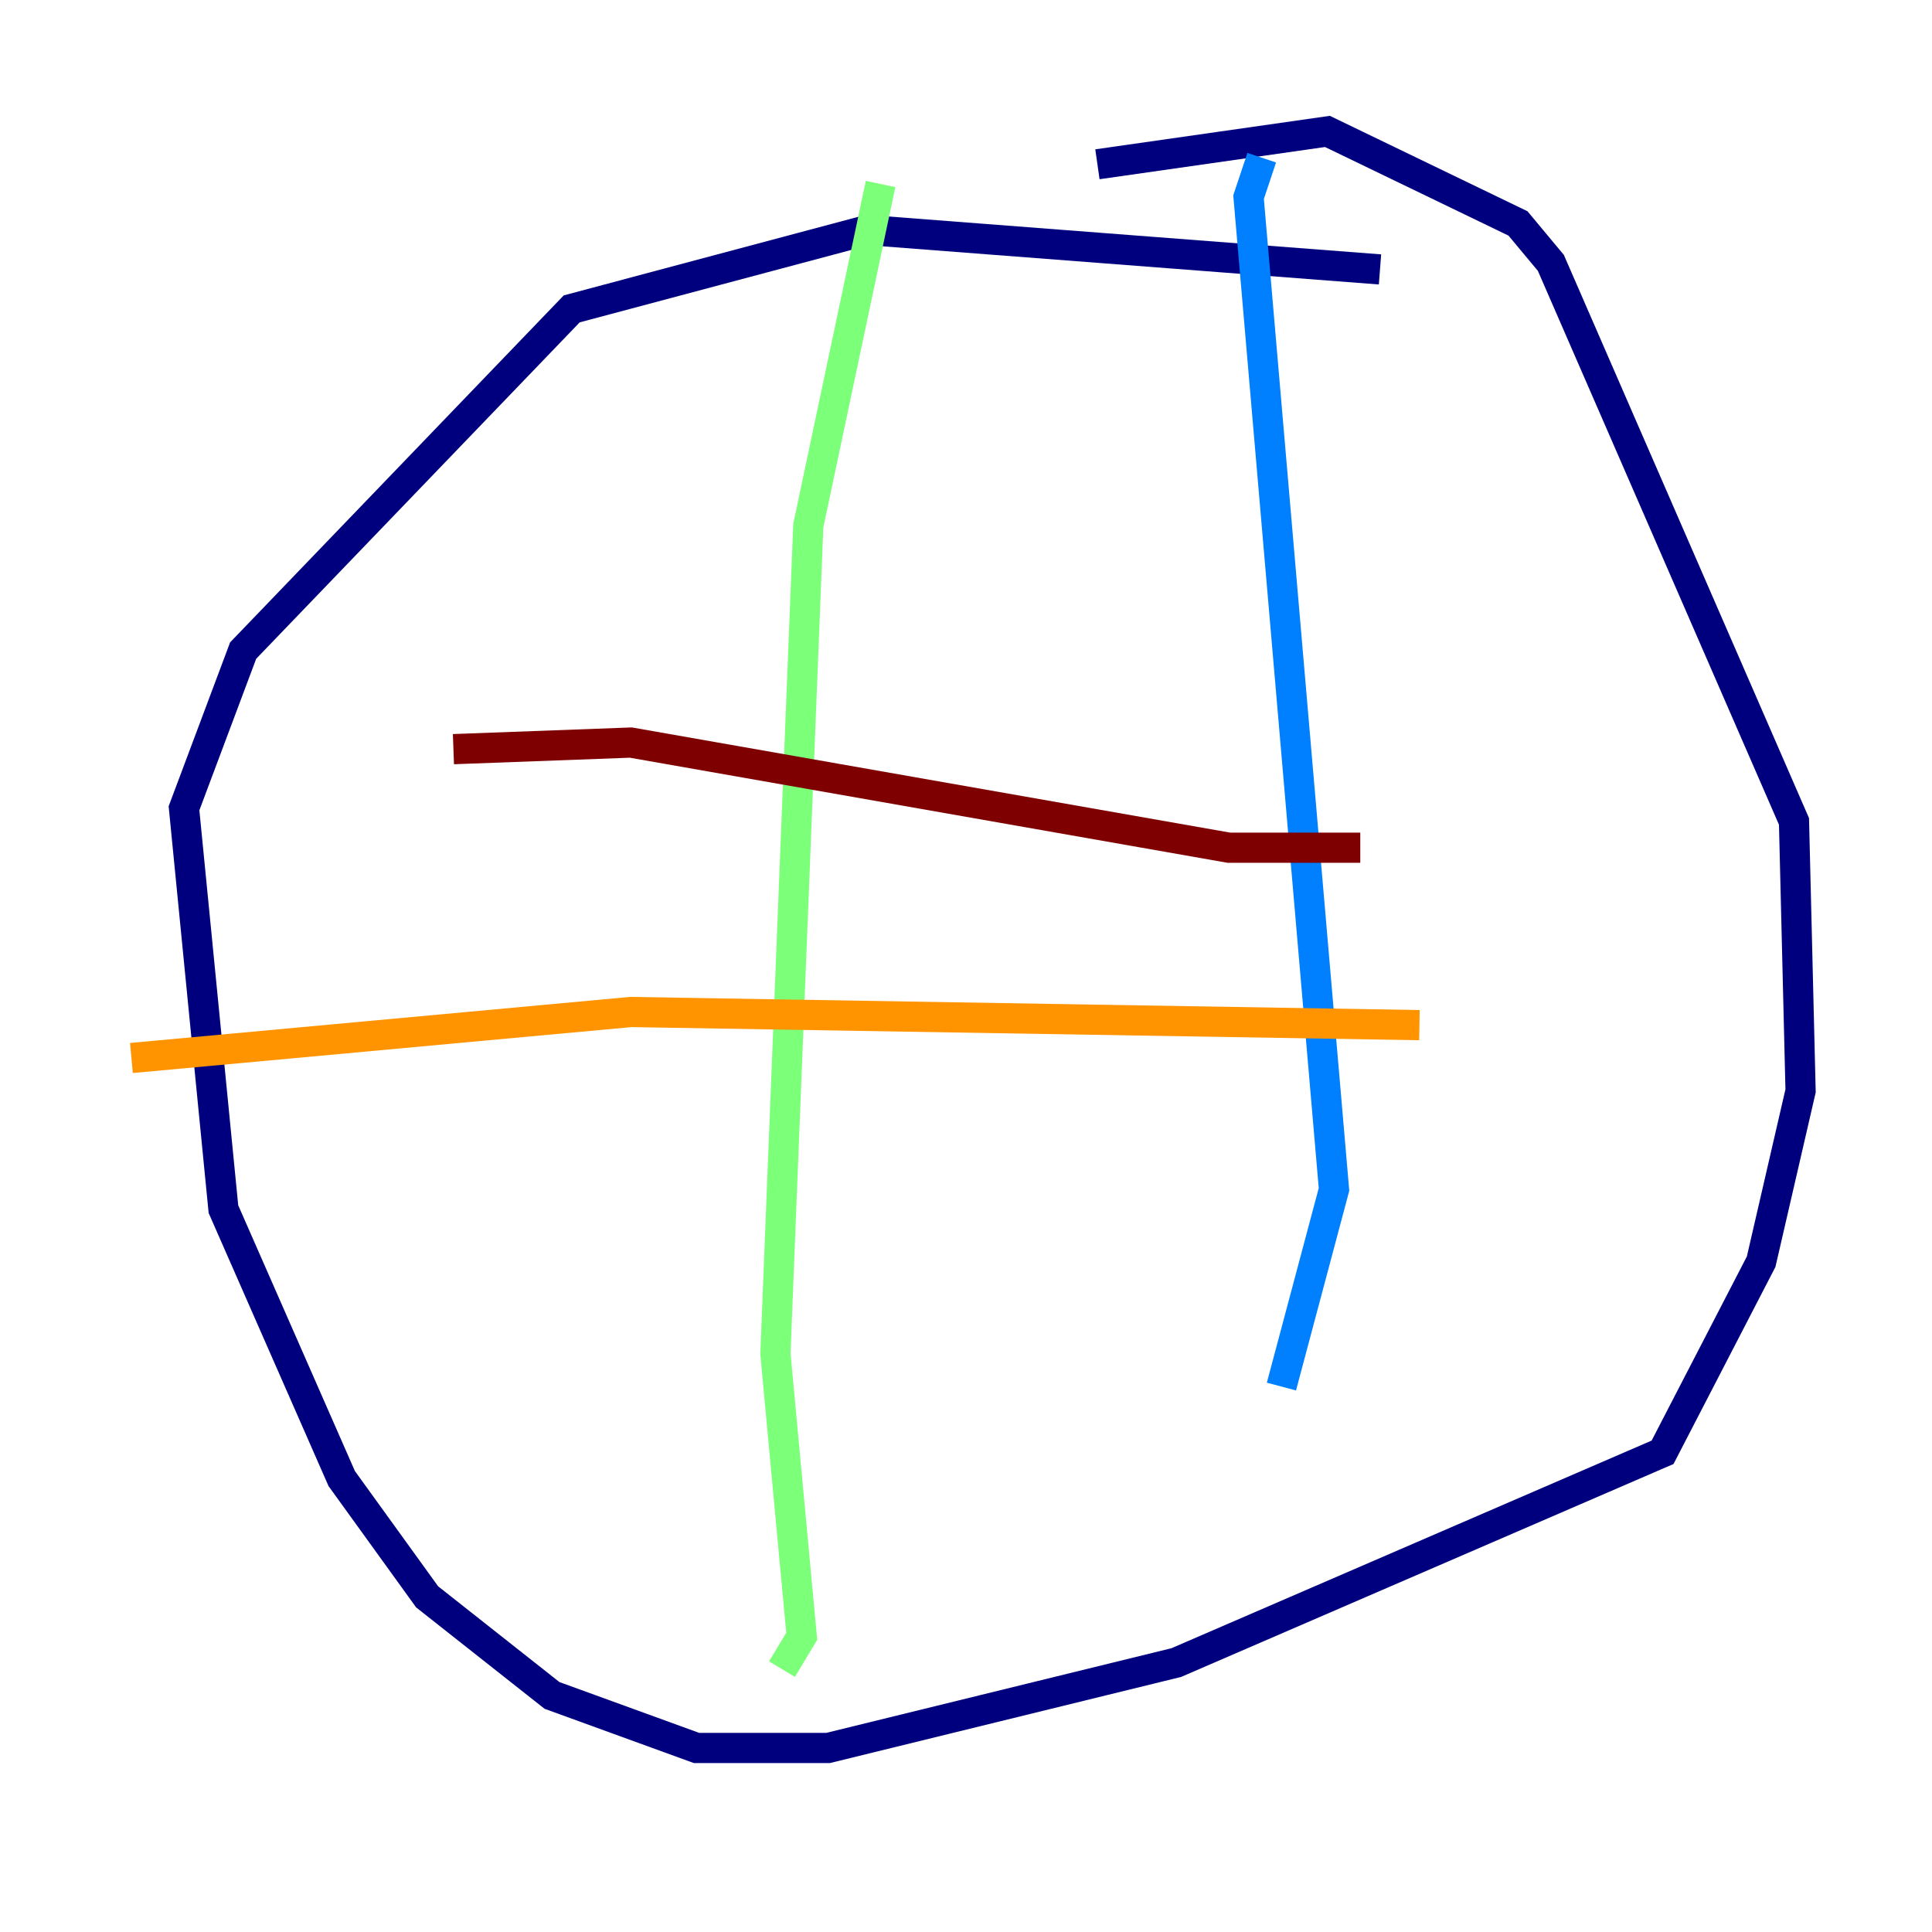 <?xml version="1.0" encoding="utf-8" ?>
<svg baseProfile="tiny" height="128" version="1.2" viewBox="0,0,128,128" width="128" xmlns="http://www.w3.org/2000/svg" xmlns:ev="http://www.w3.org/2001/xml-events" xmlns:xlink="http://www.w3.org/1999/xlink"><defs /><polyline fill="none" points="91.429,17.85 57.469,15.238 37.878,20.463 16.109,43.102 12.191,53.551 14.803,80.109 22.64,97.959 28.299,105.796 36.571,112.326 46.15,115.809 54.857,115.809 77.932,110.15 110.15,96.218 116.68,83.592 119.293,72.272 118.857,54.422 102.748,17.415 100.571,14.803 87.946,8.707 72.707,10.884" stroke="#00007f" stroke-width="2" /><polyline fill="none" points="83.592,10.449 82.721,13.061 88.381,78.803 84.898,91.864" stroke="#0080ff" stroke-width="2" /><polyline fill="none" points="58.34,12.191 53.551,34.83 51.374,89.687 53.116,108.408 51.809,110.585" stroke="#7cff79" stroke-width="2" /><polyline fill="none" points="8.707,70.095 41.796,67.048 94.041,67.918" stroke="#ff9400" stroke-width="2" /><polyline fill="none" points="30.041,49.633 41.796,49.197 81.415,56.163 90.122,56.163" stroke="#7f0000" stroke-width="2" /></svg>